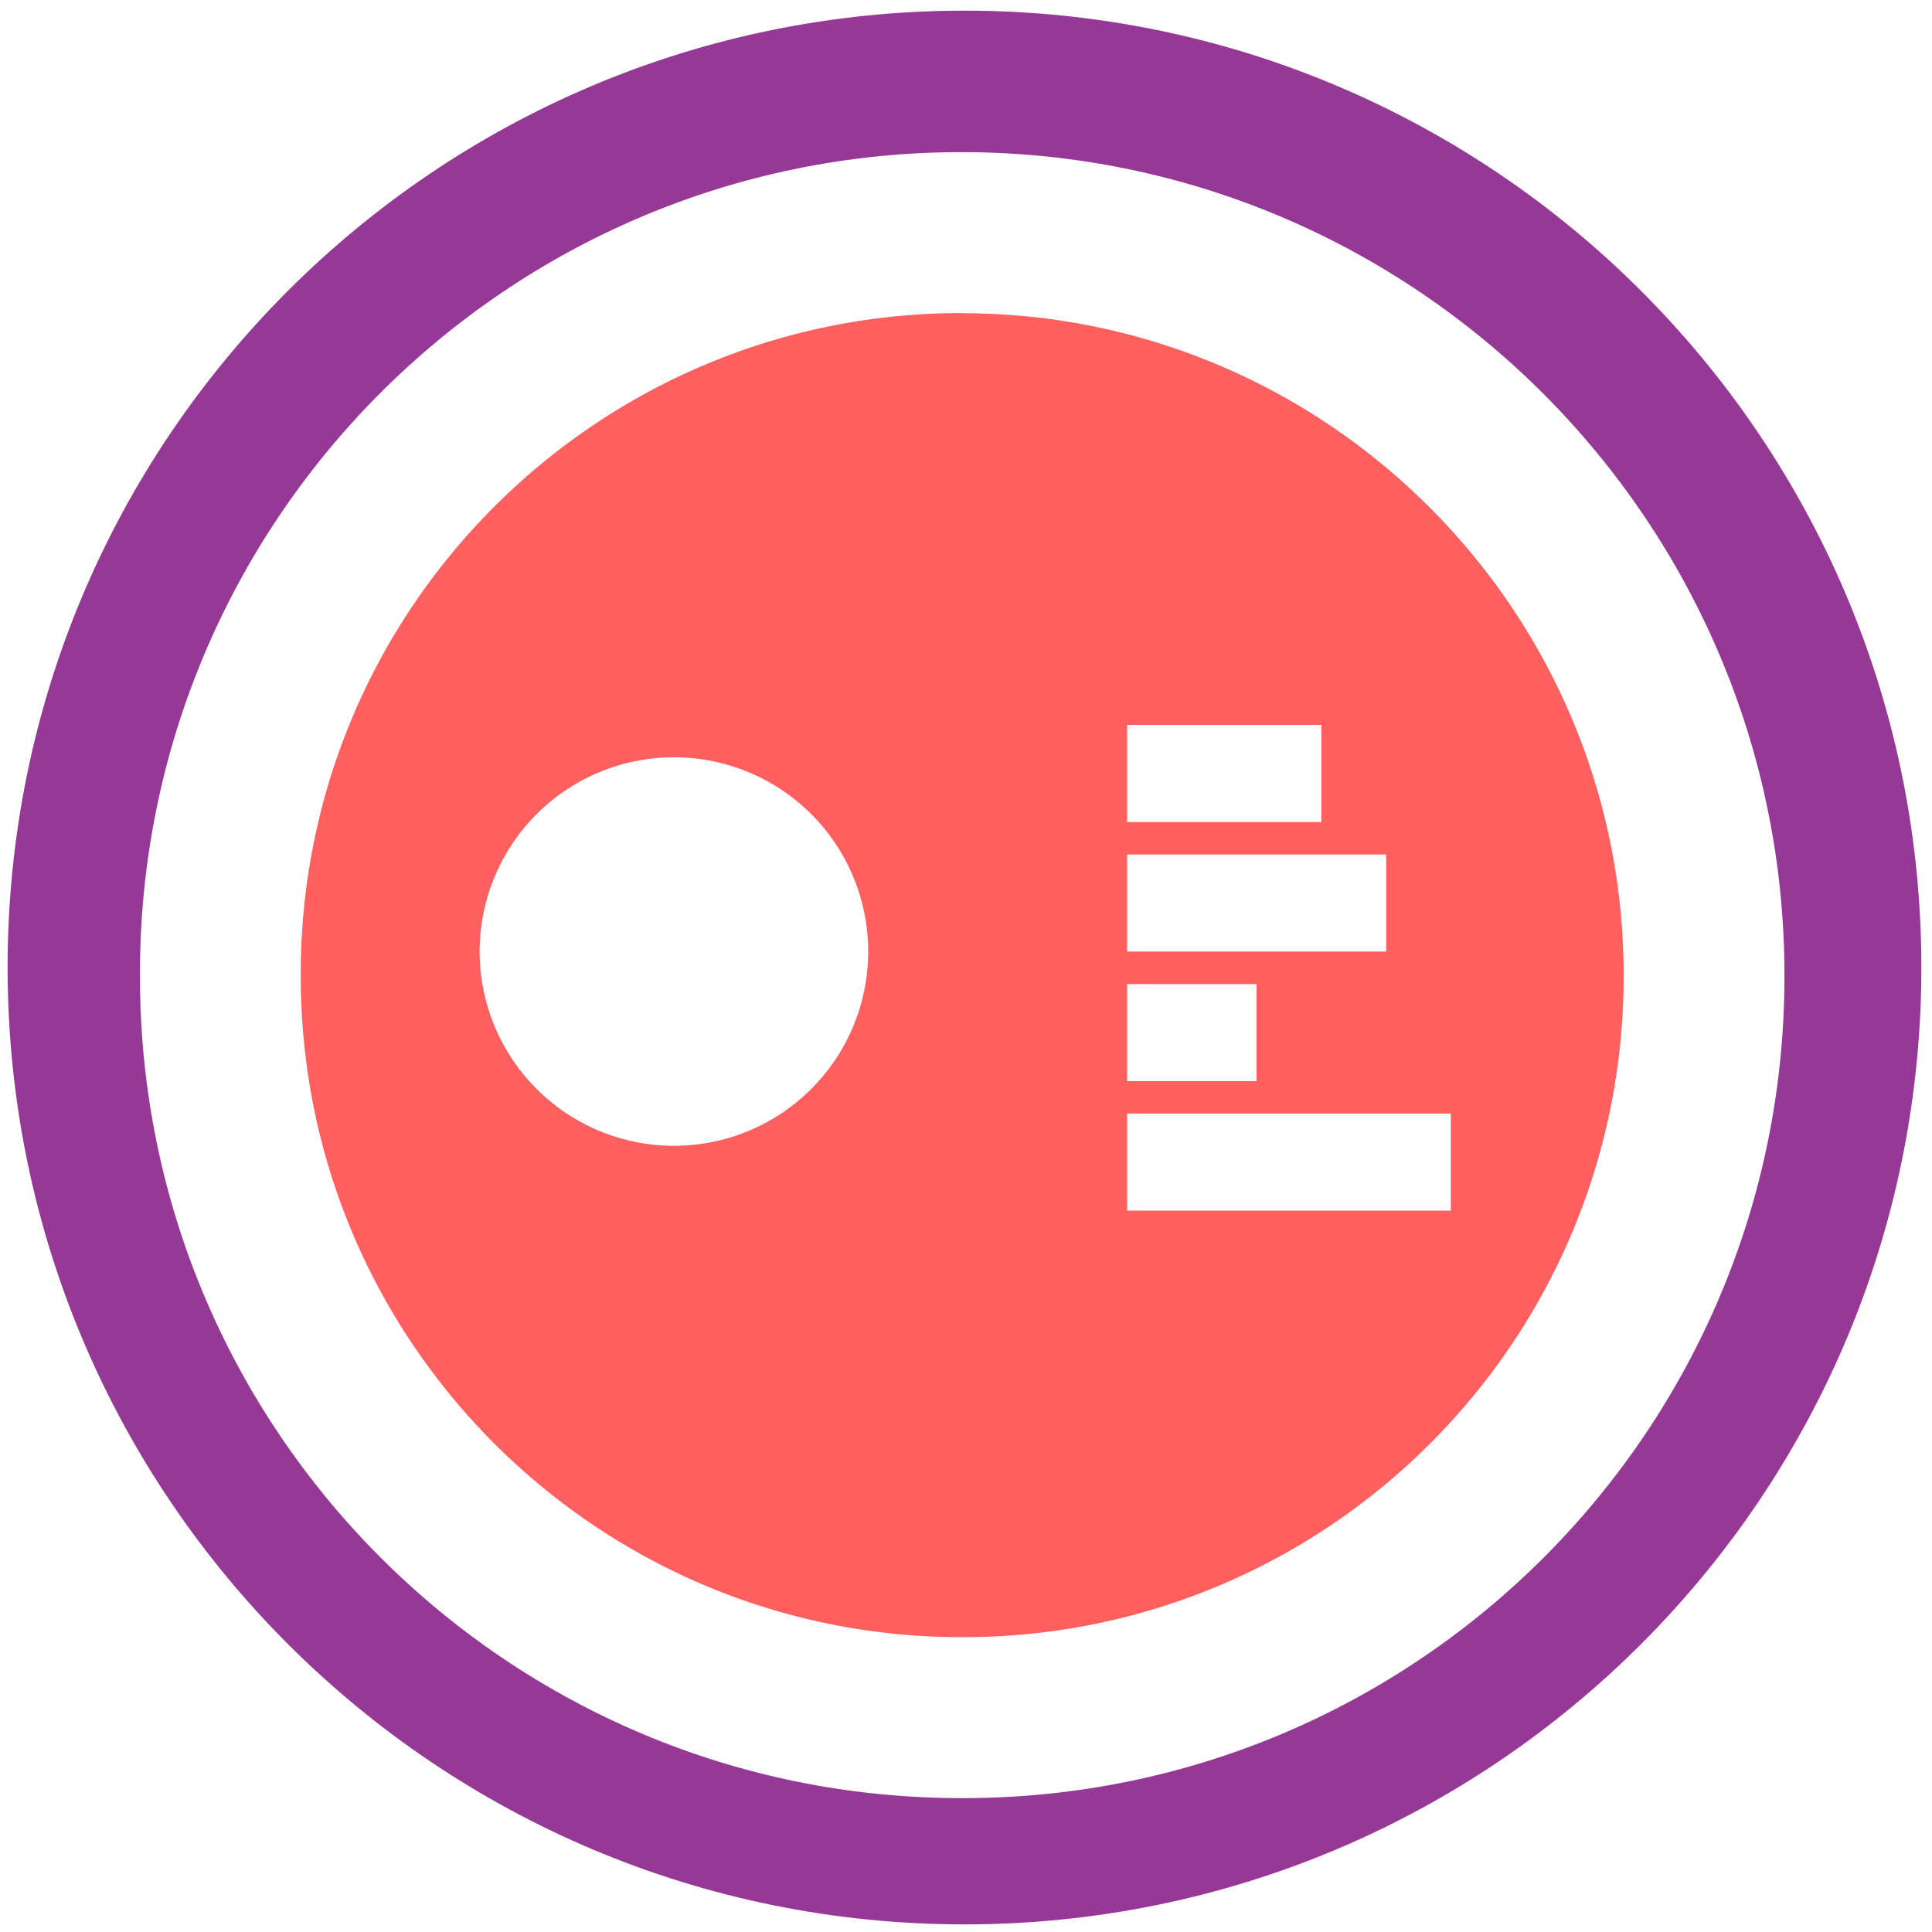<?xml version="1.0" encoding="UTF-8" standalone="no"?>
<svg
   xmlns:dc="http://purl.org/dc/elements/1.1/"
   xmlns:cc="http://creativecommons.org/ns#"
   xmlns:rdf="http://www.w3.org/1999/02/22-rdf-syntax-ns#"
   xmlns:svg="http://www.w3.org/2000/svg"
   xmlns="http://www.w3.org/2000/svg"
   xmlns:sodipodi="http://sodipodi.sourceforge.net/DTD/sodipodi-0.dtd"
   xmlns:inkscape="http://www.inkscape.org/namespaces/inkscape"
   width="48"
   height="48"
   version="1.1"
   viewBox="0 0 12.7 12.7"
   id="svg6"
   sodipodi:docname="carla.svg"
   inkscape:version="0.92.4 (5da689c313, 2019-01-14)">
  <defs
     id="defs10" />
  <sodipodi:namedview
     pagecolor="#ffffff"
     bordercolor="#666666"
     borderopacity="1"
     objecttolerance="10"
     gridtolerance="10"
     guidetolerance="10"
     inkscape:pageopacity="0"
     inkscape:pageshadow="2"
     inkscape:window-width="1136"
     inkscape:window-height="480"
     id="namedview8"
     showgrid="false"
     inkscape:zoom="4.9166667"
     inkscape:cx="2.1355932"
     inkscape:cy="24"
     inkscape:window-x="0"
     inkscape:window-y="25"
     inkscape:window-maximized="0"
     inkscape:current-layer="svg6" />
  <path
     d="M 6.34,0.07 C 2.862,0.07 0.044,2.892 0.05,6.37 0.056,9.844 2.877,12.655 6.35,12.65 9.82,12.644 12.63,9.83 12.63,6.36 12.63,2.886 9.814,0.07 6.34,0.07 Z M 6.32,1 C 9.302,1 11.73,3.427 11.73,6.41 11.735,9.396 9.316,11.82 6.33,11.82 3.343,11.825 0.92,9.406 0.92,6.42 0.909,3.43 3.33,1 6.32,1 Z"
     id="path2"
     inkscape:connector-curvature="0"
     style="fill:#963996;stroke-width:1" />
  <path
     d="M 6.321,2.058 C 3.916,2.058 1.968,4.012 1.977,6.418 1.977,8.82 3.927,10.766 6.329,10.762 8.731,10.762 10.677,8.812 10.673,6.41 10.673,4.011 8.72,2.058 6.321,2.059 Z m 1.088,2.707 h 1.277 V 5.404 H 7.409 Z M 4.43,4.978 a 1.277,1.277 0 0 1 1.277,1.277 1.277,1.277 0 0 1 -1.277,1.277 1.277,1.277 0 0 1 -1.277,-1.277 1.277,1.277 0 0 1 1.277,-1.277 z M 7.409,5.617 H 9.112 V 6.255 H 7.409 Z m 0,0.852 h 0.851 v 0.638 h -0.851 z m 0,0.851 h 2.128 v 0.638 h -2.128 z"
     id="path4"
     inkscape:connector-curvature="0"
     style="opacity:0.75;fill:#ff2a2a;stroke-width:0.804" />
</svg>
